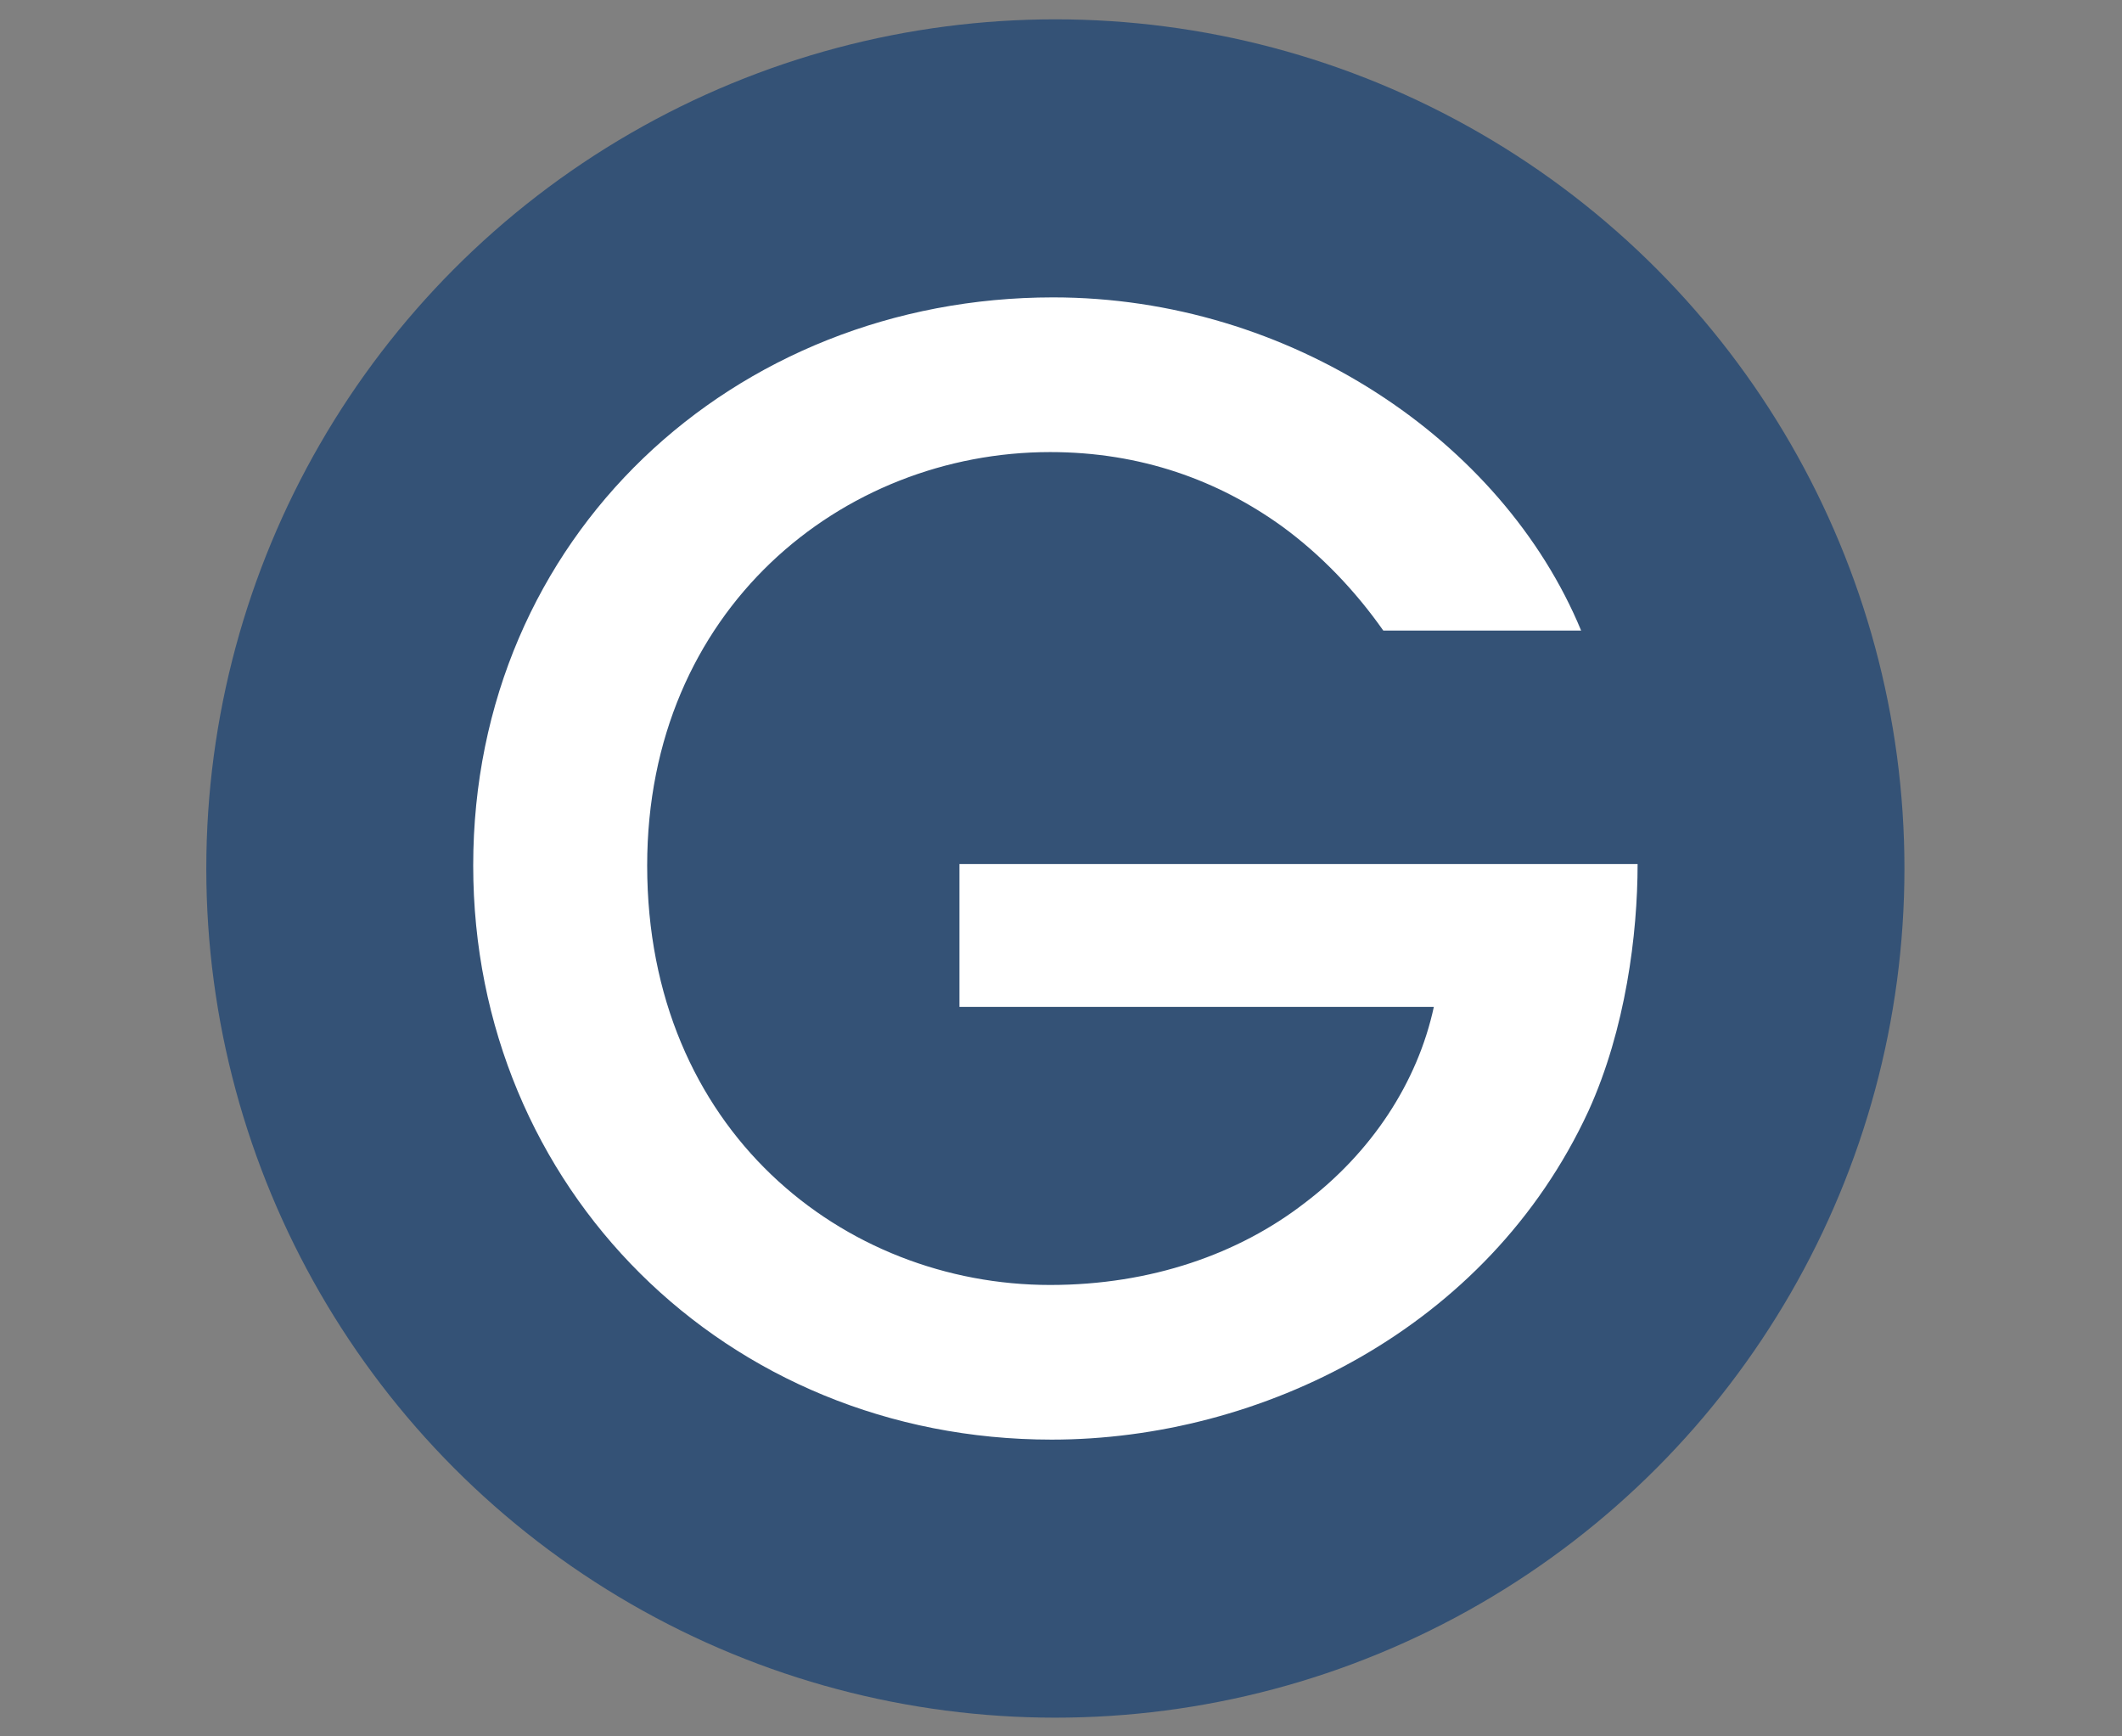 <?xml version="1.0" encoding="utf-8"?>
<!-- Generator: Adobe Illustrator 16.0.3, SVG Export Plug-In . SVG Version: 6.00 Build 0)  -->
<!DOCTYPE svg PUBLIC "-//W3C//DTD SVG 1.1//EN" "http://www.w3.org/Graphics/SVG/1.1/DTD/svg11.dtd">
<svg version="1.1" id="Layer_1" xmlns="http://www.w3.org/2000/svg" xmlns:xlink="http://www.w3.org/1999/xlink" x="0px" y="0px"
	 width="55px" height="45px" viewBox="0 0 55 45" enable-background="new 0 0 55 45" xml:space="preserve">
<rect x="0" y="0" width="55" height="45" fill="#808080" stroke="none"/>
<circle fill="#345276" cx="27.354" cy="22.508" r="22.007"/>
<g>
	<path fill="#FFFFFF" d="M35.853,16.341c-0.732-1.041-1.619-1.966-2.621-2.698c-1.657-1.195-3.661-1.927-6.013-1.927
		c-5.396,0-10.445,4.085-10.445,10.715c0,6.861,5.088,10.87,10.445,10.87c2.621,0,4.896-0.81,6.591-2.12
		c1.734-1.311,2.93-3.122,3.354-5.088H24.868v-3.7h17.577c0,1.812-0.309,4.278-1.273,6.398c-2.619,5.666-8.518,8.518-13.914,8.518
		c-8.441,0-14.993-6.514-14.993-14.878c0-8.518,6.745-14.724,15.032-14.724c6.129,0,11.641,3.7,13.684,8.634H35.853z"/>
</g>
</svg>

